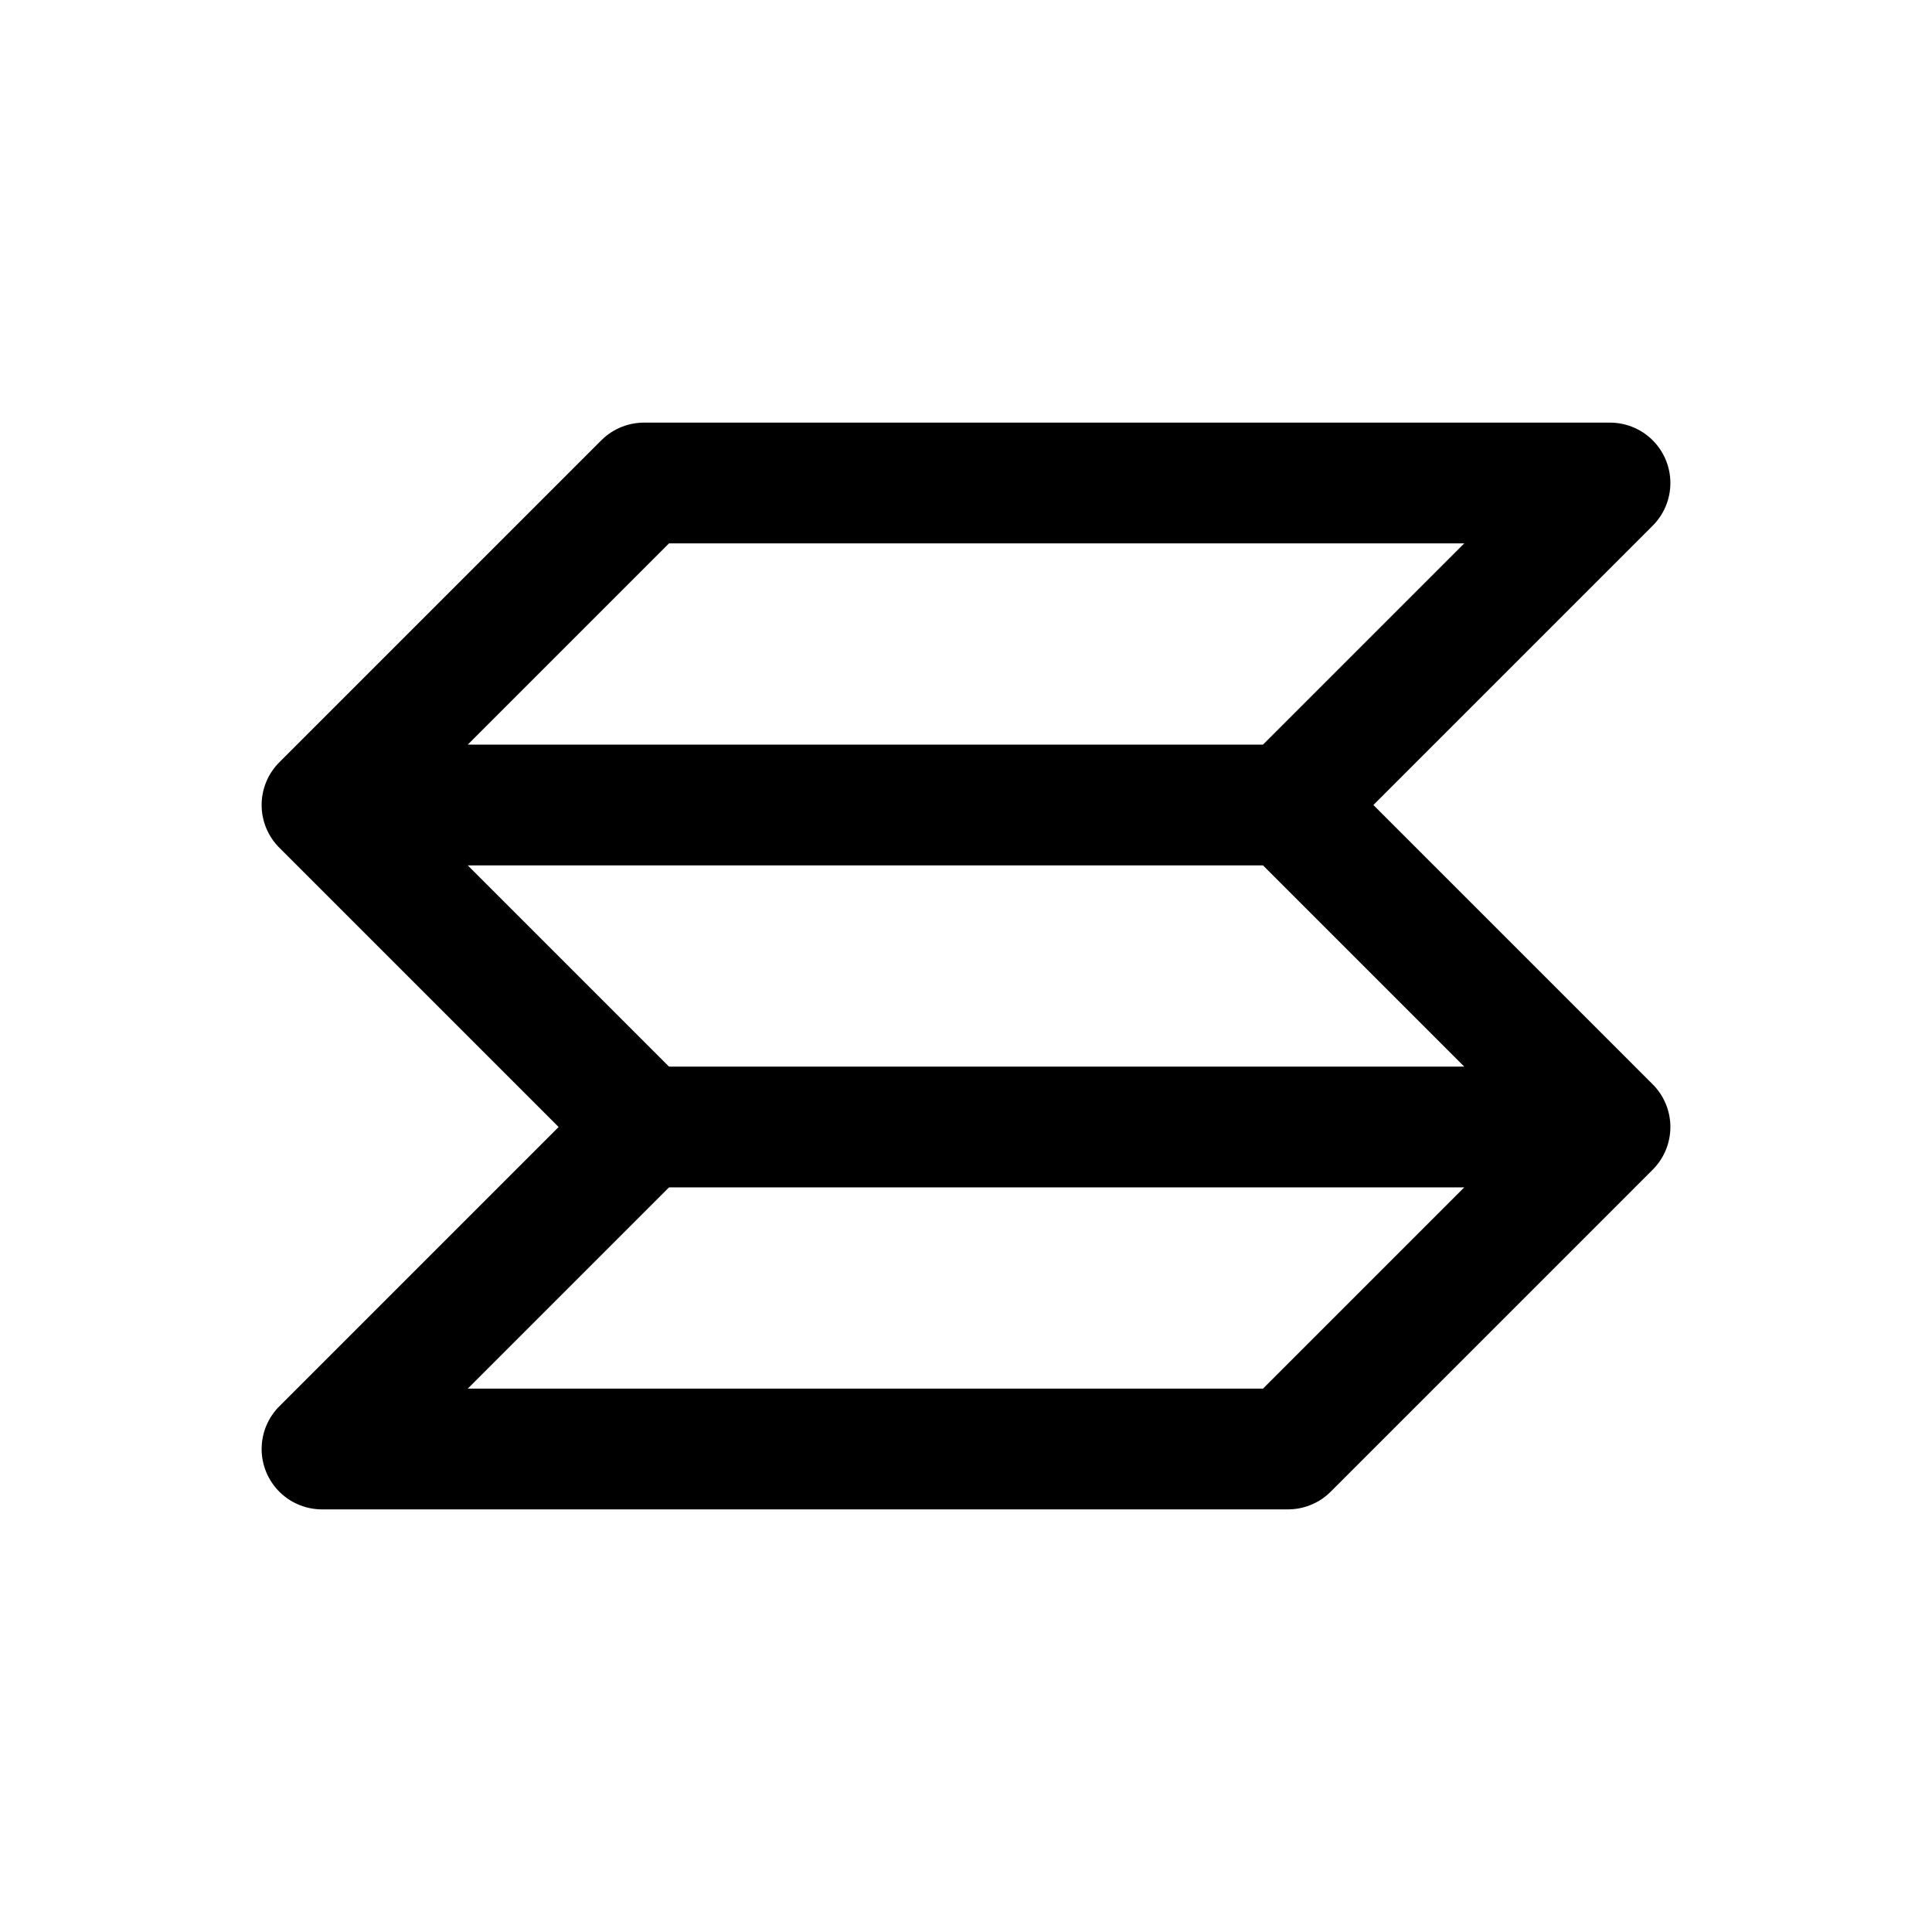 <svg xmlns="http://www.w3.org/2000/svg" fill="none" stroke-linecap="round" stroke-linejoin="round" viewBox="0 0 24 24" stroke-width="1.5" stroke="currentColor" aria-hidden="true" data-slot="icon" height="16px" width="16px">
  <path d="M4 18h12l4-4H8zM8 14l-4-4h12l4 4M16 10l4-4H8l-4 4"/>
</svg>
